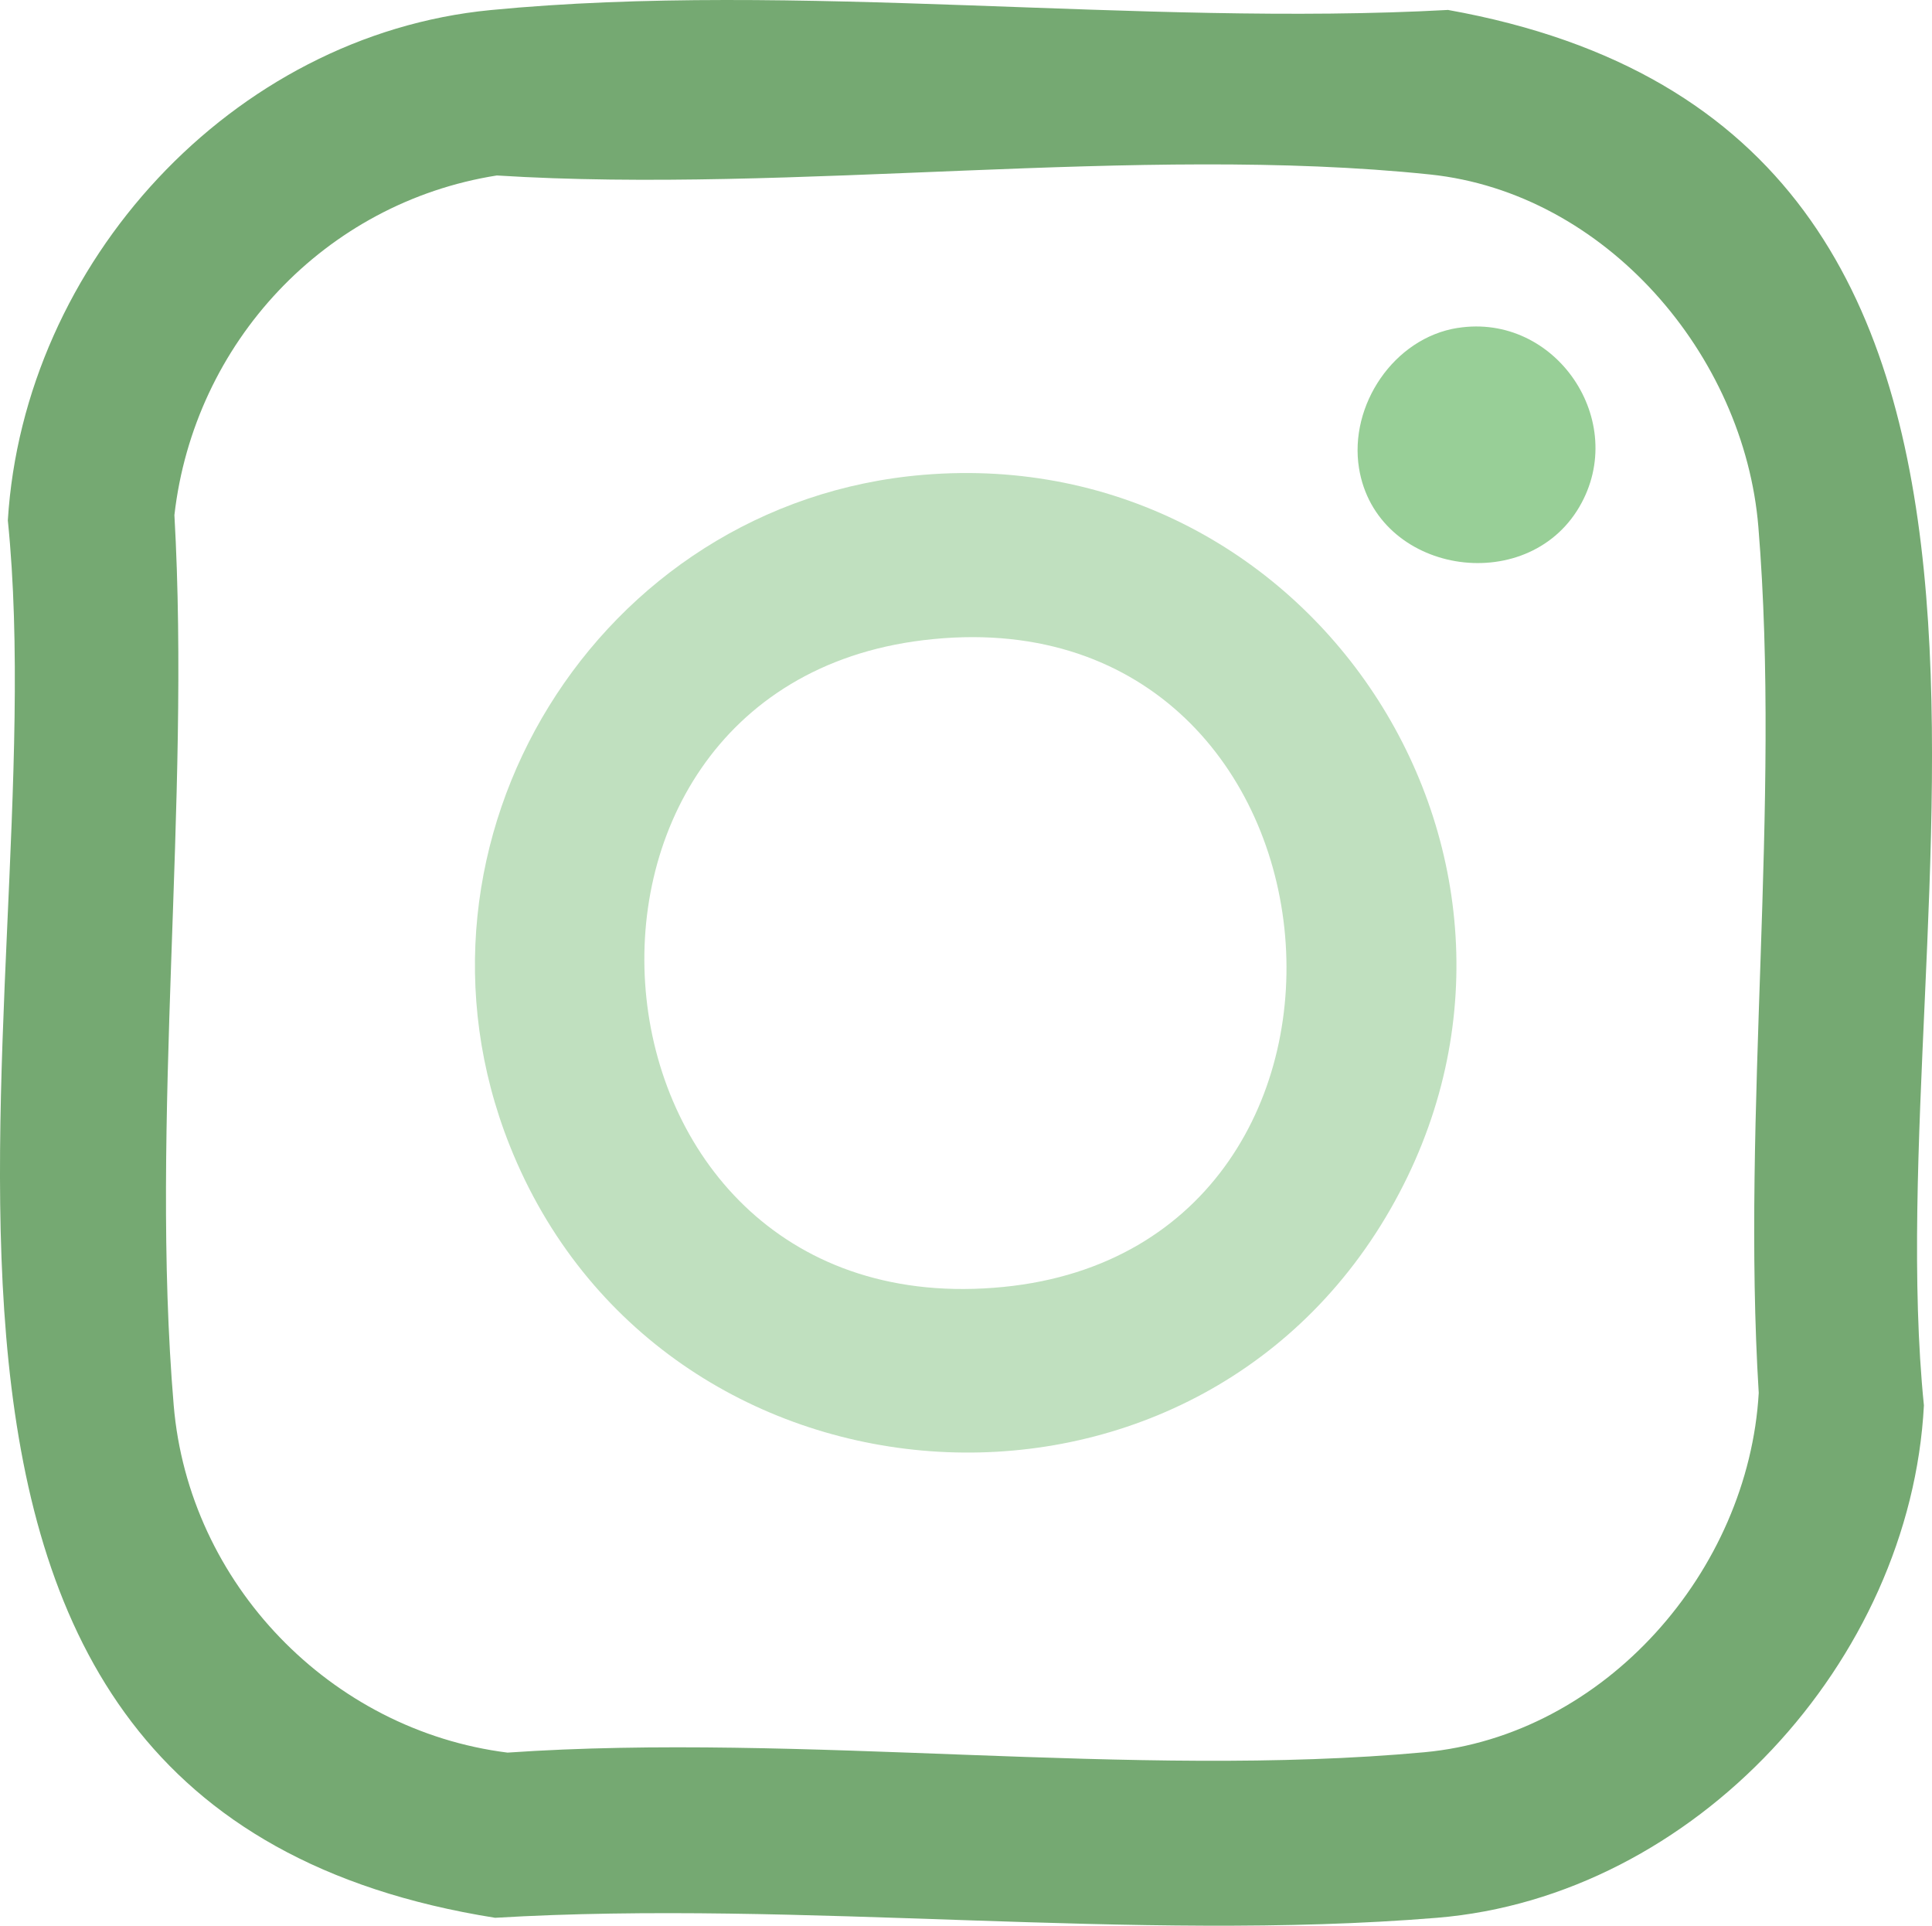 <?xml version="1.0" encoding="UTF-8"?>
<svg id="Layer_1" xmlns="http://www.w3.org/2000/svg" viewBox="0 0 439.11 437.64">
  <defs>
    <style>
      .cls-1 {
        fill: #98cf97;
      }

      .cls-2 {
        fill: #75a972;
      }

      .cls-3 {
        fill: #c0e0bf;
      }
    </style>
  </defs>
  <path class="cls-2" d="M111.49,2.29c69.1-6.69,147.58,3.8,217.62-.03,155.4,27.84,96.93,205.98,108.16,317.13-3.03,58.07-52.09,111.64-110.68,116.45-68.63,5.63-144.65-4.14-214.06,0C-46.08,410.7,13.2,230.22,1.78,118.26,5.39,59.81,52.68,7.99,111.49,2.29ZM112.91,39.88c-39.07,6.18-68.8,38-73.27,77.18,3.71,65.46-5.61,137.64-.16,202.32,3.41,40.51,35.67,73.87,75.87,78.92,67.1-4.63,142.18,6.02,208.35-.08,41.11-3.78,73.71-41.27,76.03-81.66-3.94-63.85,5.08-133.63-.08-196.78-3.2-39.19-34.78-75.97-74.66-80.13-66.45-6.93-144.45,4.49-212.07.23Z"/>
  <path class="cls-3" d="M209.87,107.91c89.44-7.46,150.99,88.64,106.14,166.9-45.92,80.15-165.99,71.33-200.15-14.45-27.57-69.24,20.02-146.27,94-152.45ZM209.84,145.49c-93.43,11.33-80.42,156.75,18.23,146.98,94.9-9.4,81.43-159.06-18.23-146.98Z"/>
  <path class="cls-1" d="M331.31,74.53c22.27-3.51,39.04,21.23,27.64,40.68-12.11,20.66-46.19,15.15-50.07-8.81-2.31-14.27,7.9-29.59,22.43-31.88Z"/>
</svg>